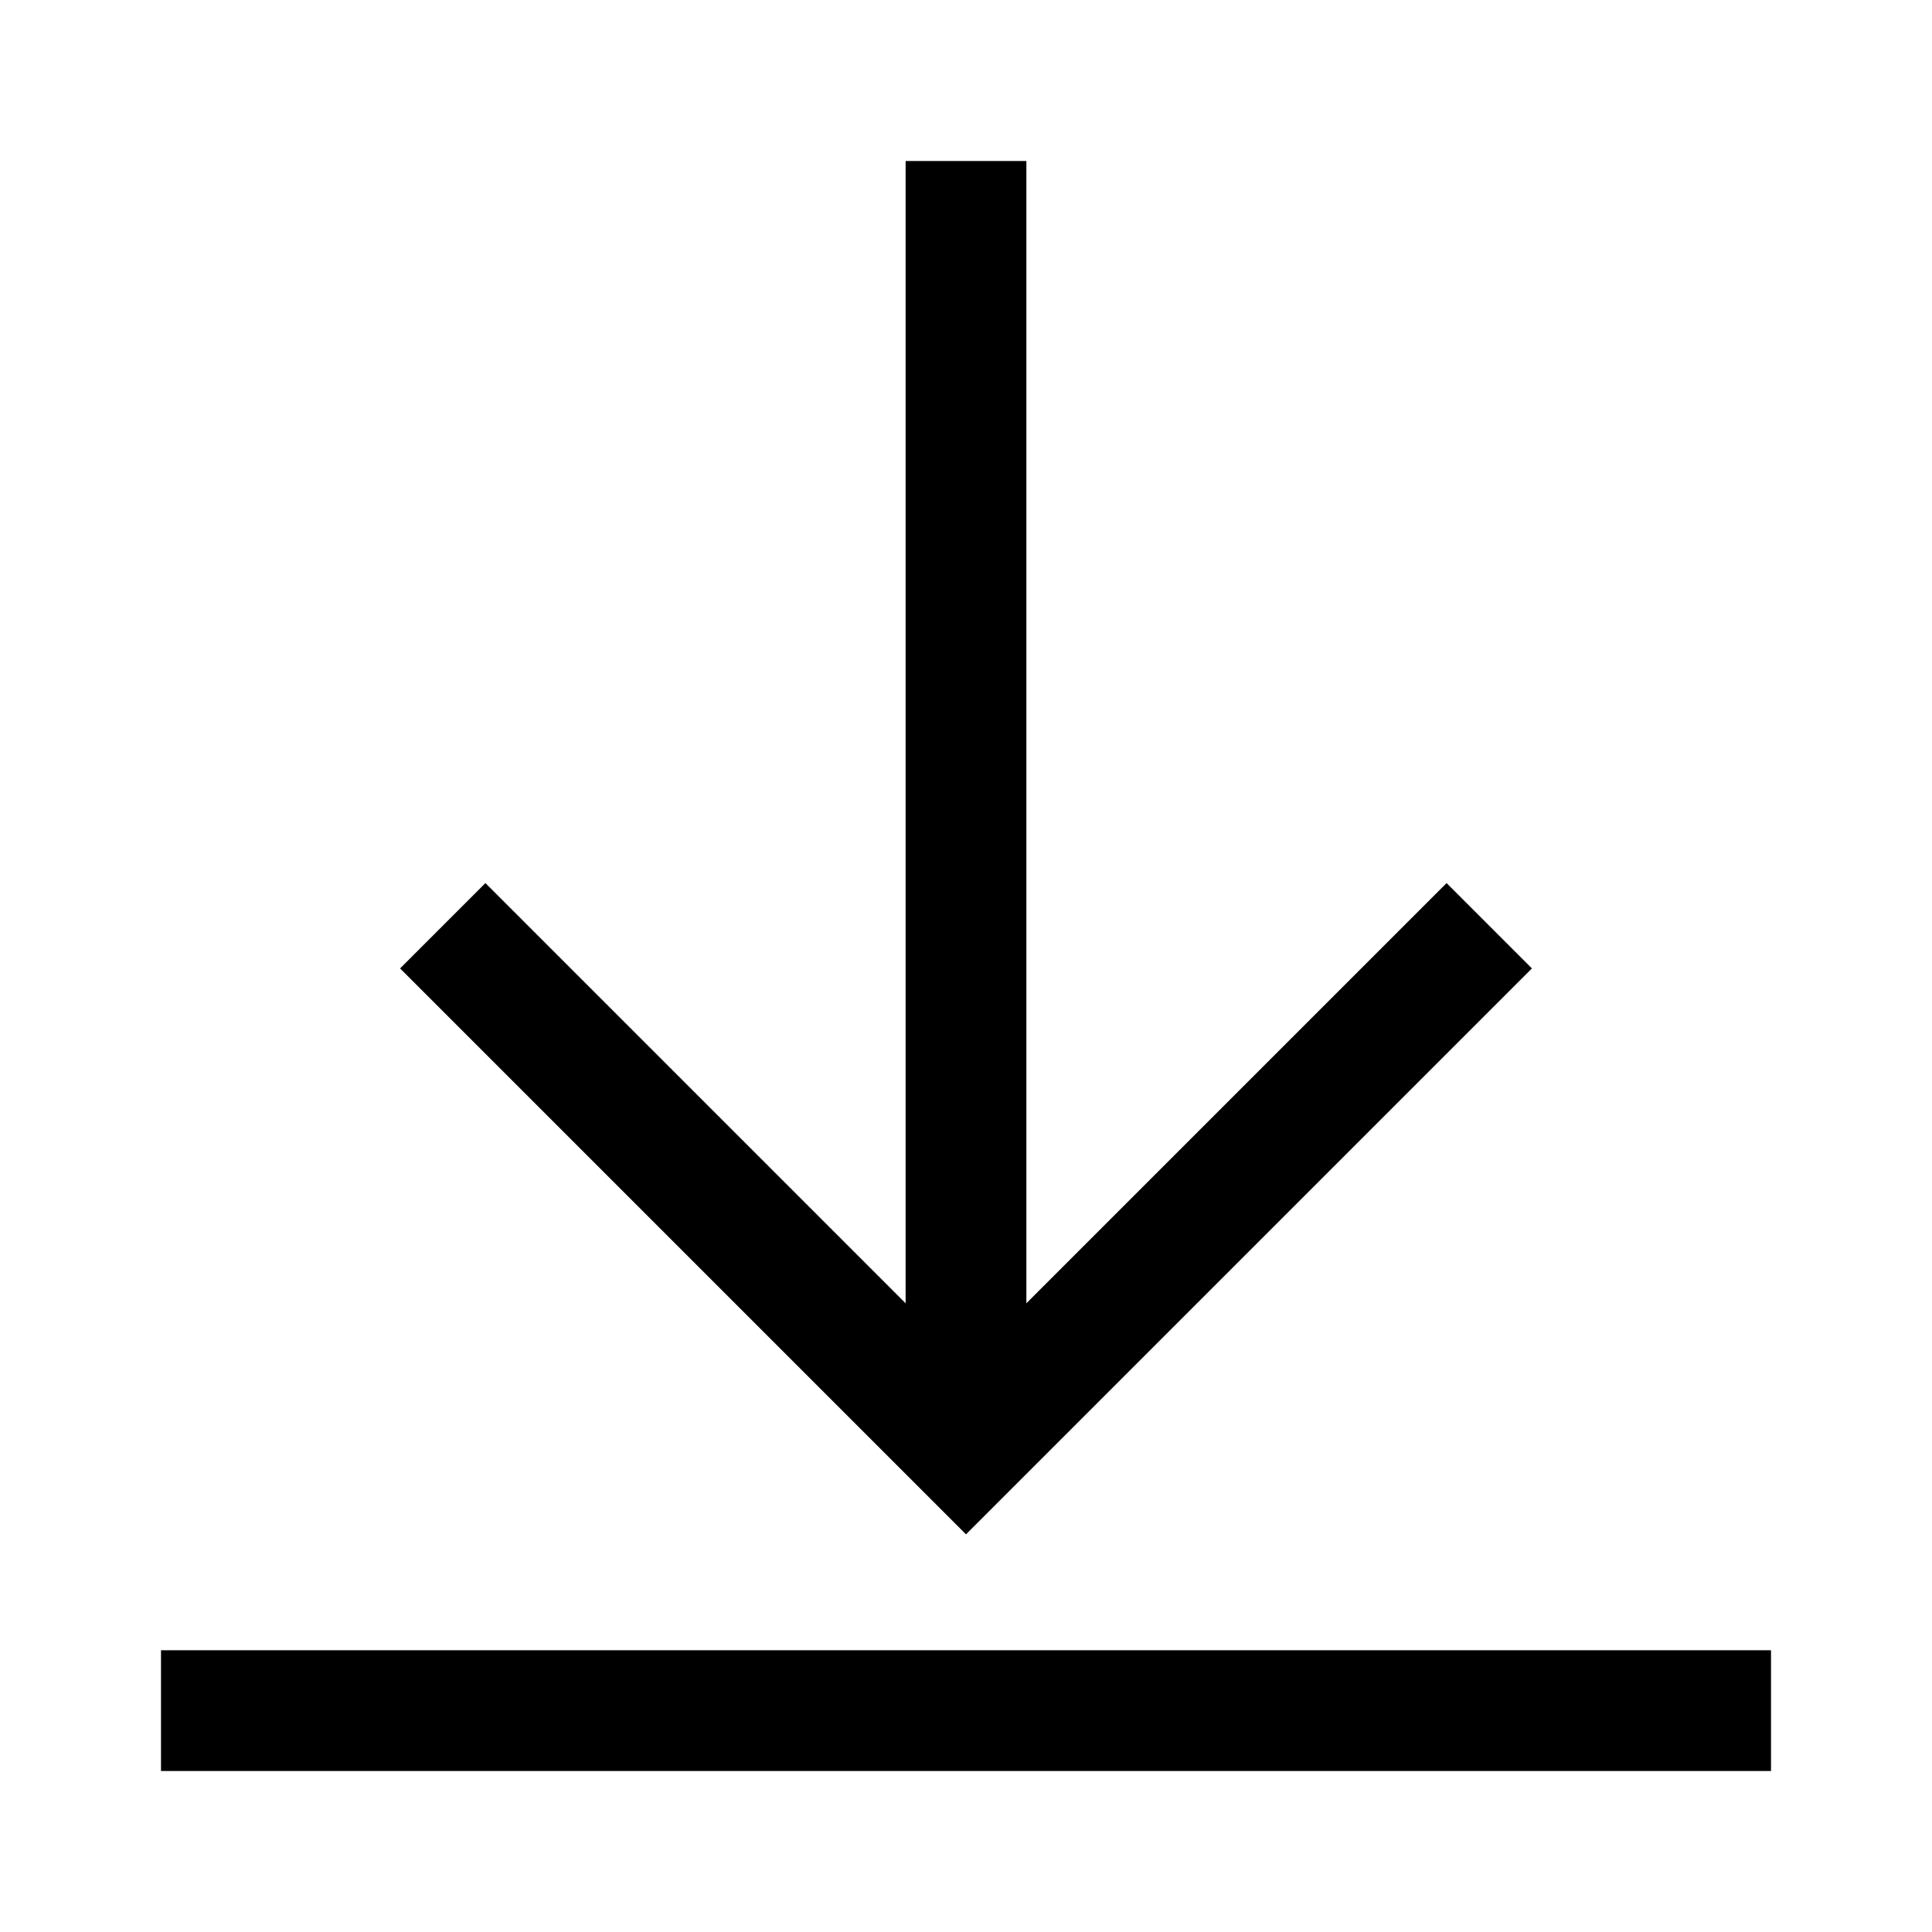<svg width="24" height="24" viewBox="0 0 24 24" fill="none" xmlns="http://www.w3.org/2000/svg">
<g clip-path="url(#clip0_2459_7613)">
<path d="M19.03 12.03L17.97 10.97L12.75 16.19V2H11.25V16.19L6.03 10.97L4.97 12.03L12 19.06L19.03 12.03Z" fill="black"/>
<path d="M22 20.5H2V22H22V20.5Z" fill="black"/>
</g>
<defs>
<clipPath id="clip0_2459_7613">
<rect width="24" height="24" fill="white"/>
</clipPath>
</defs>
</svg>
